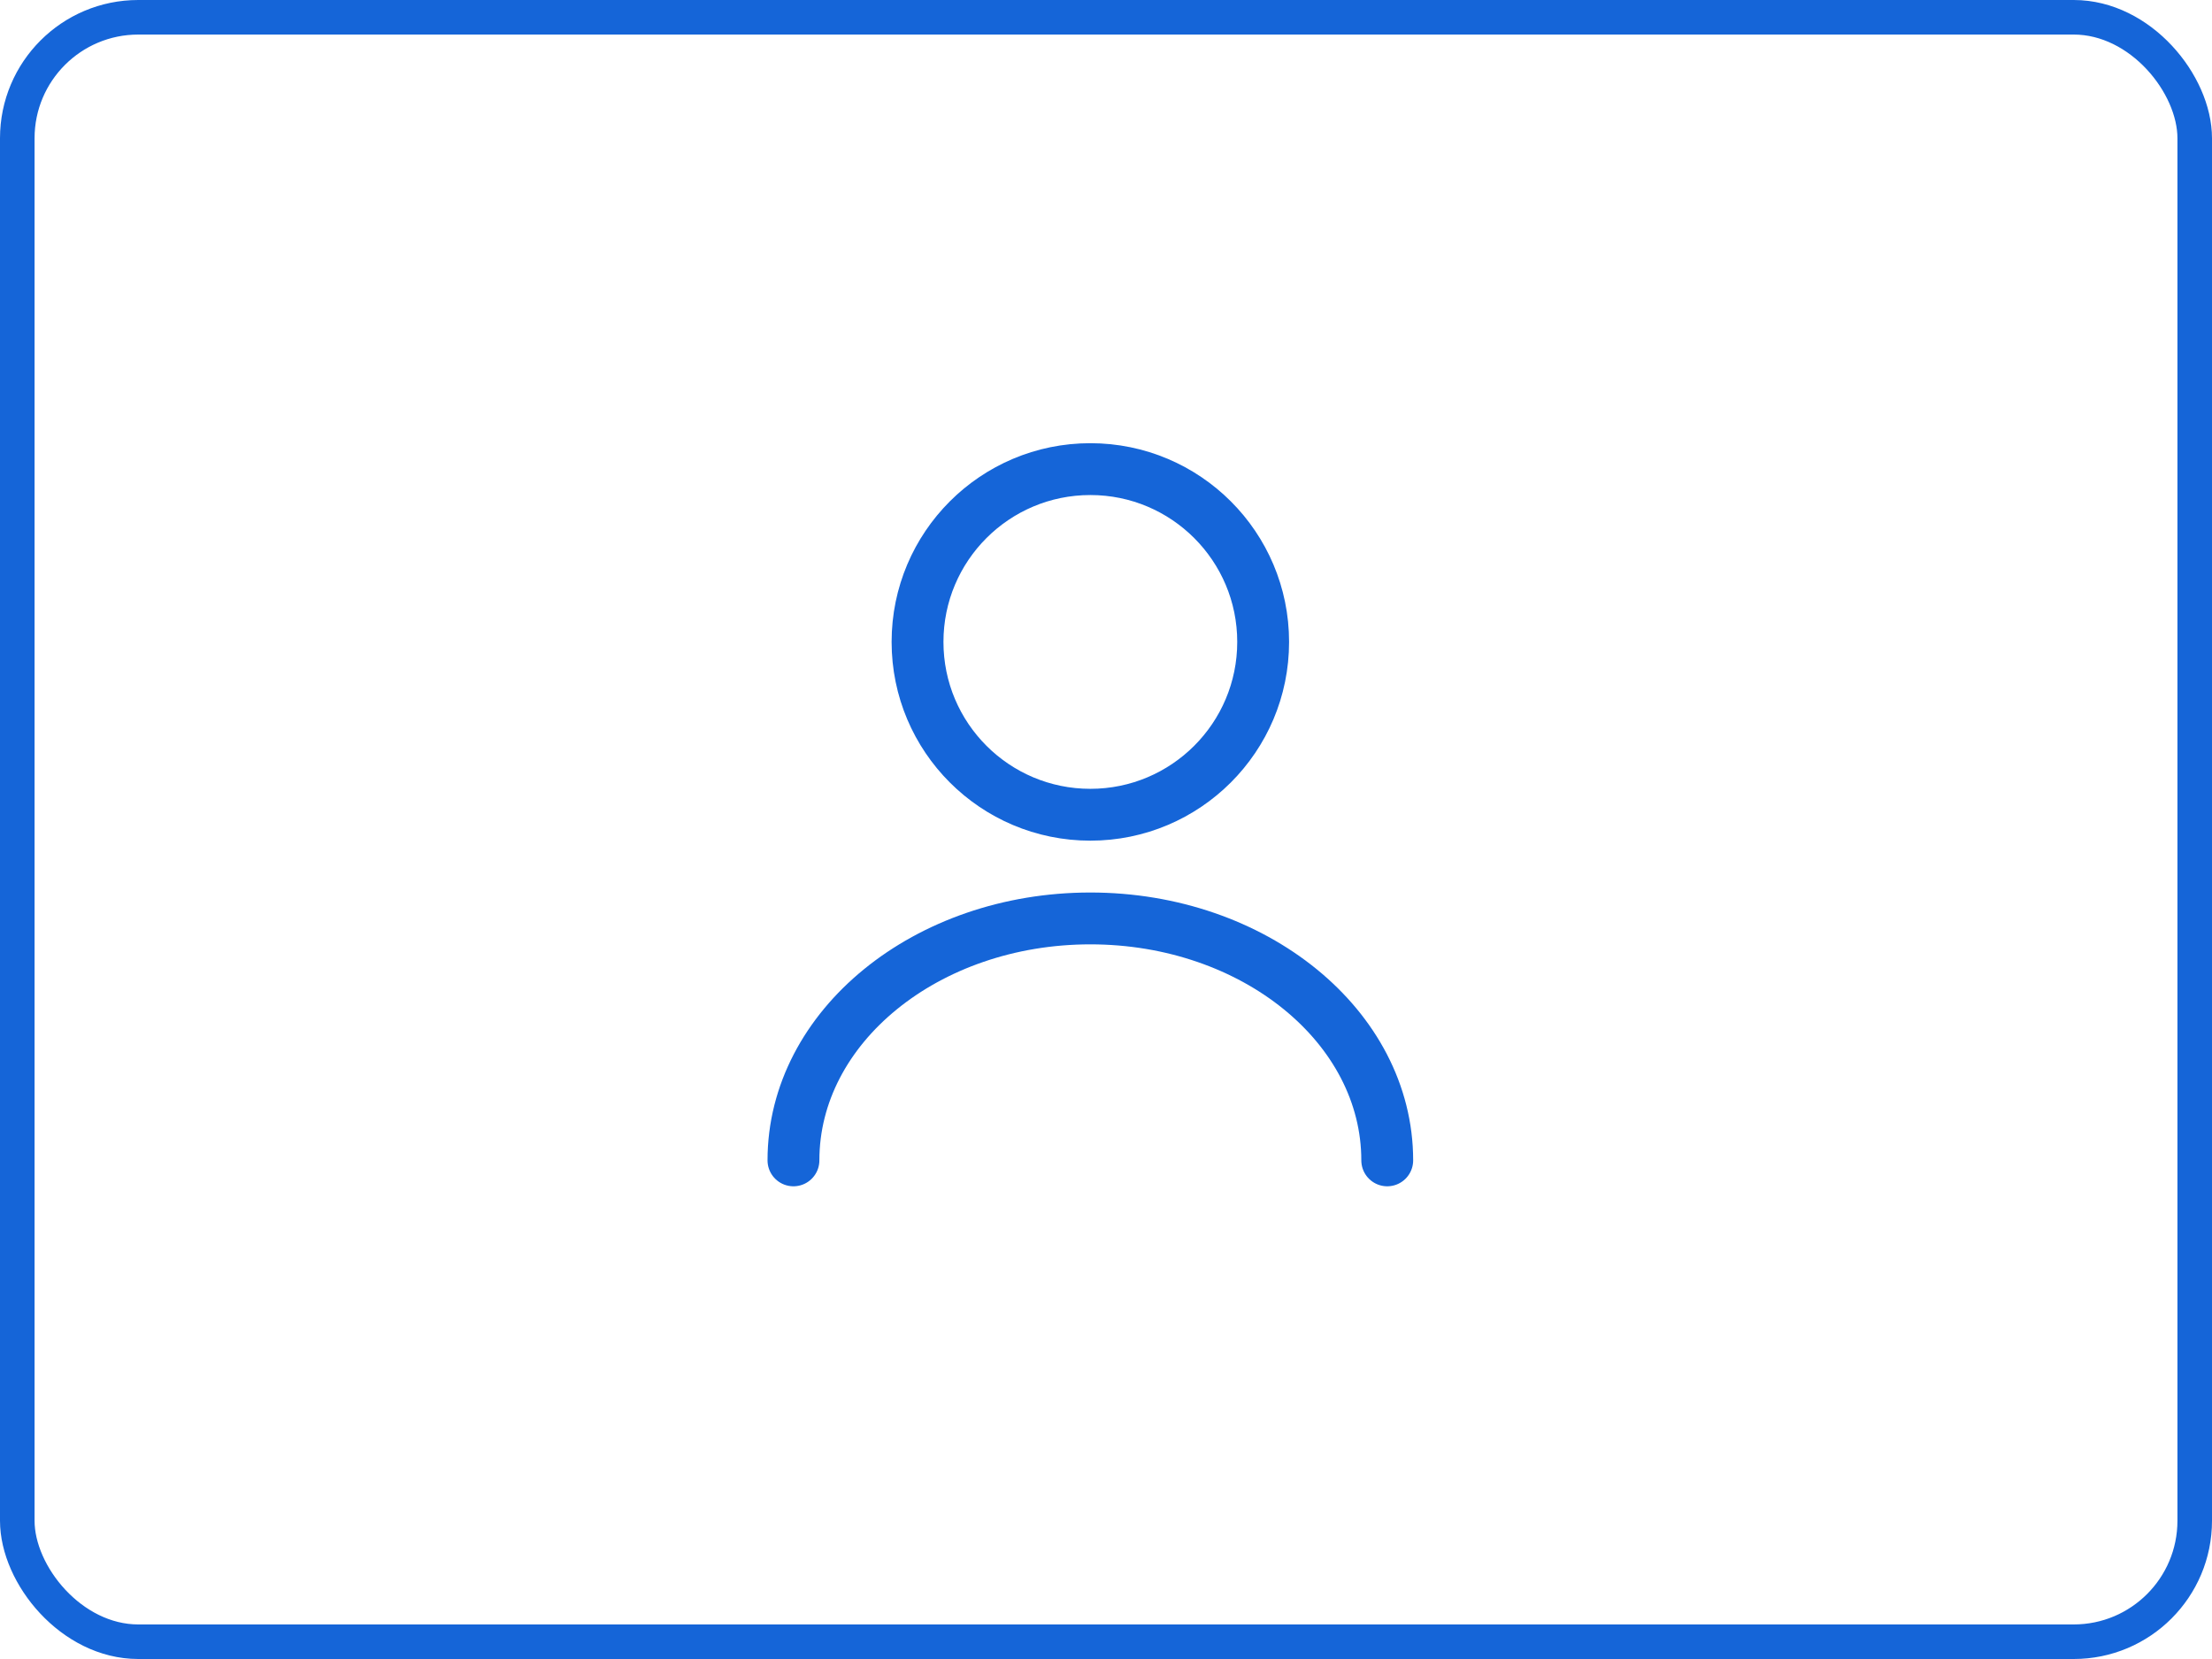 <svg width="64" height="48" viewBox="0 0 64 48" fill="none" xmlns="http://www.w3.org/2000/svg">
<path d="M31.547 23.573C34.308 23.573 36.547 21.334 36.547 18.573C36.547 15.811 34.308 13.573 31.547 13.573C28.785 13.573 26.547 15.811 26.547 18.573C26.547 21.334 28.785 23.573 31.547 23.573Z" stroke="#1565D8" stroke-width="1.5" stroke-linecap="round" stroke-linejoin="round"/>
<path d="M40.137 33.573C40.137 29.703 36.287 26.573 31.547 26.573C26.807 26.573 22.957 29.703 22.957 33.573" stroke="#1565D8" stroke-width="1.5" stroke-linecap="round" stroke-linejoin="round"/>
<rect x="0.5" y="0.5" width="63" height="47" rx="3.5" stroke="#1565D8"/>
</svg>
